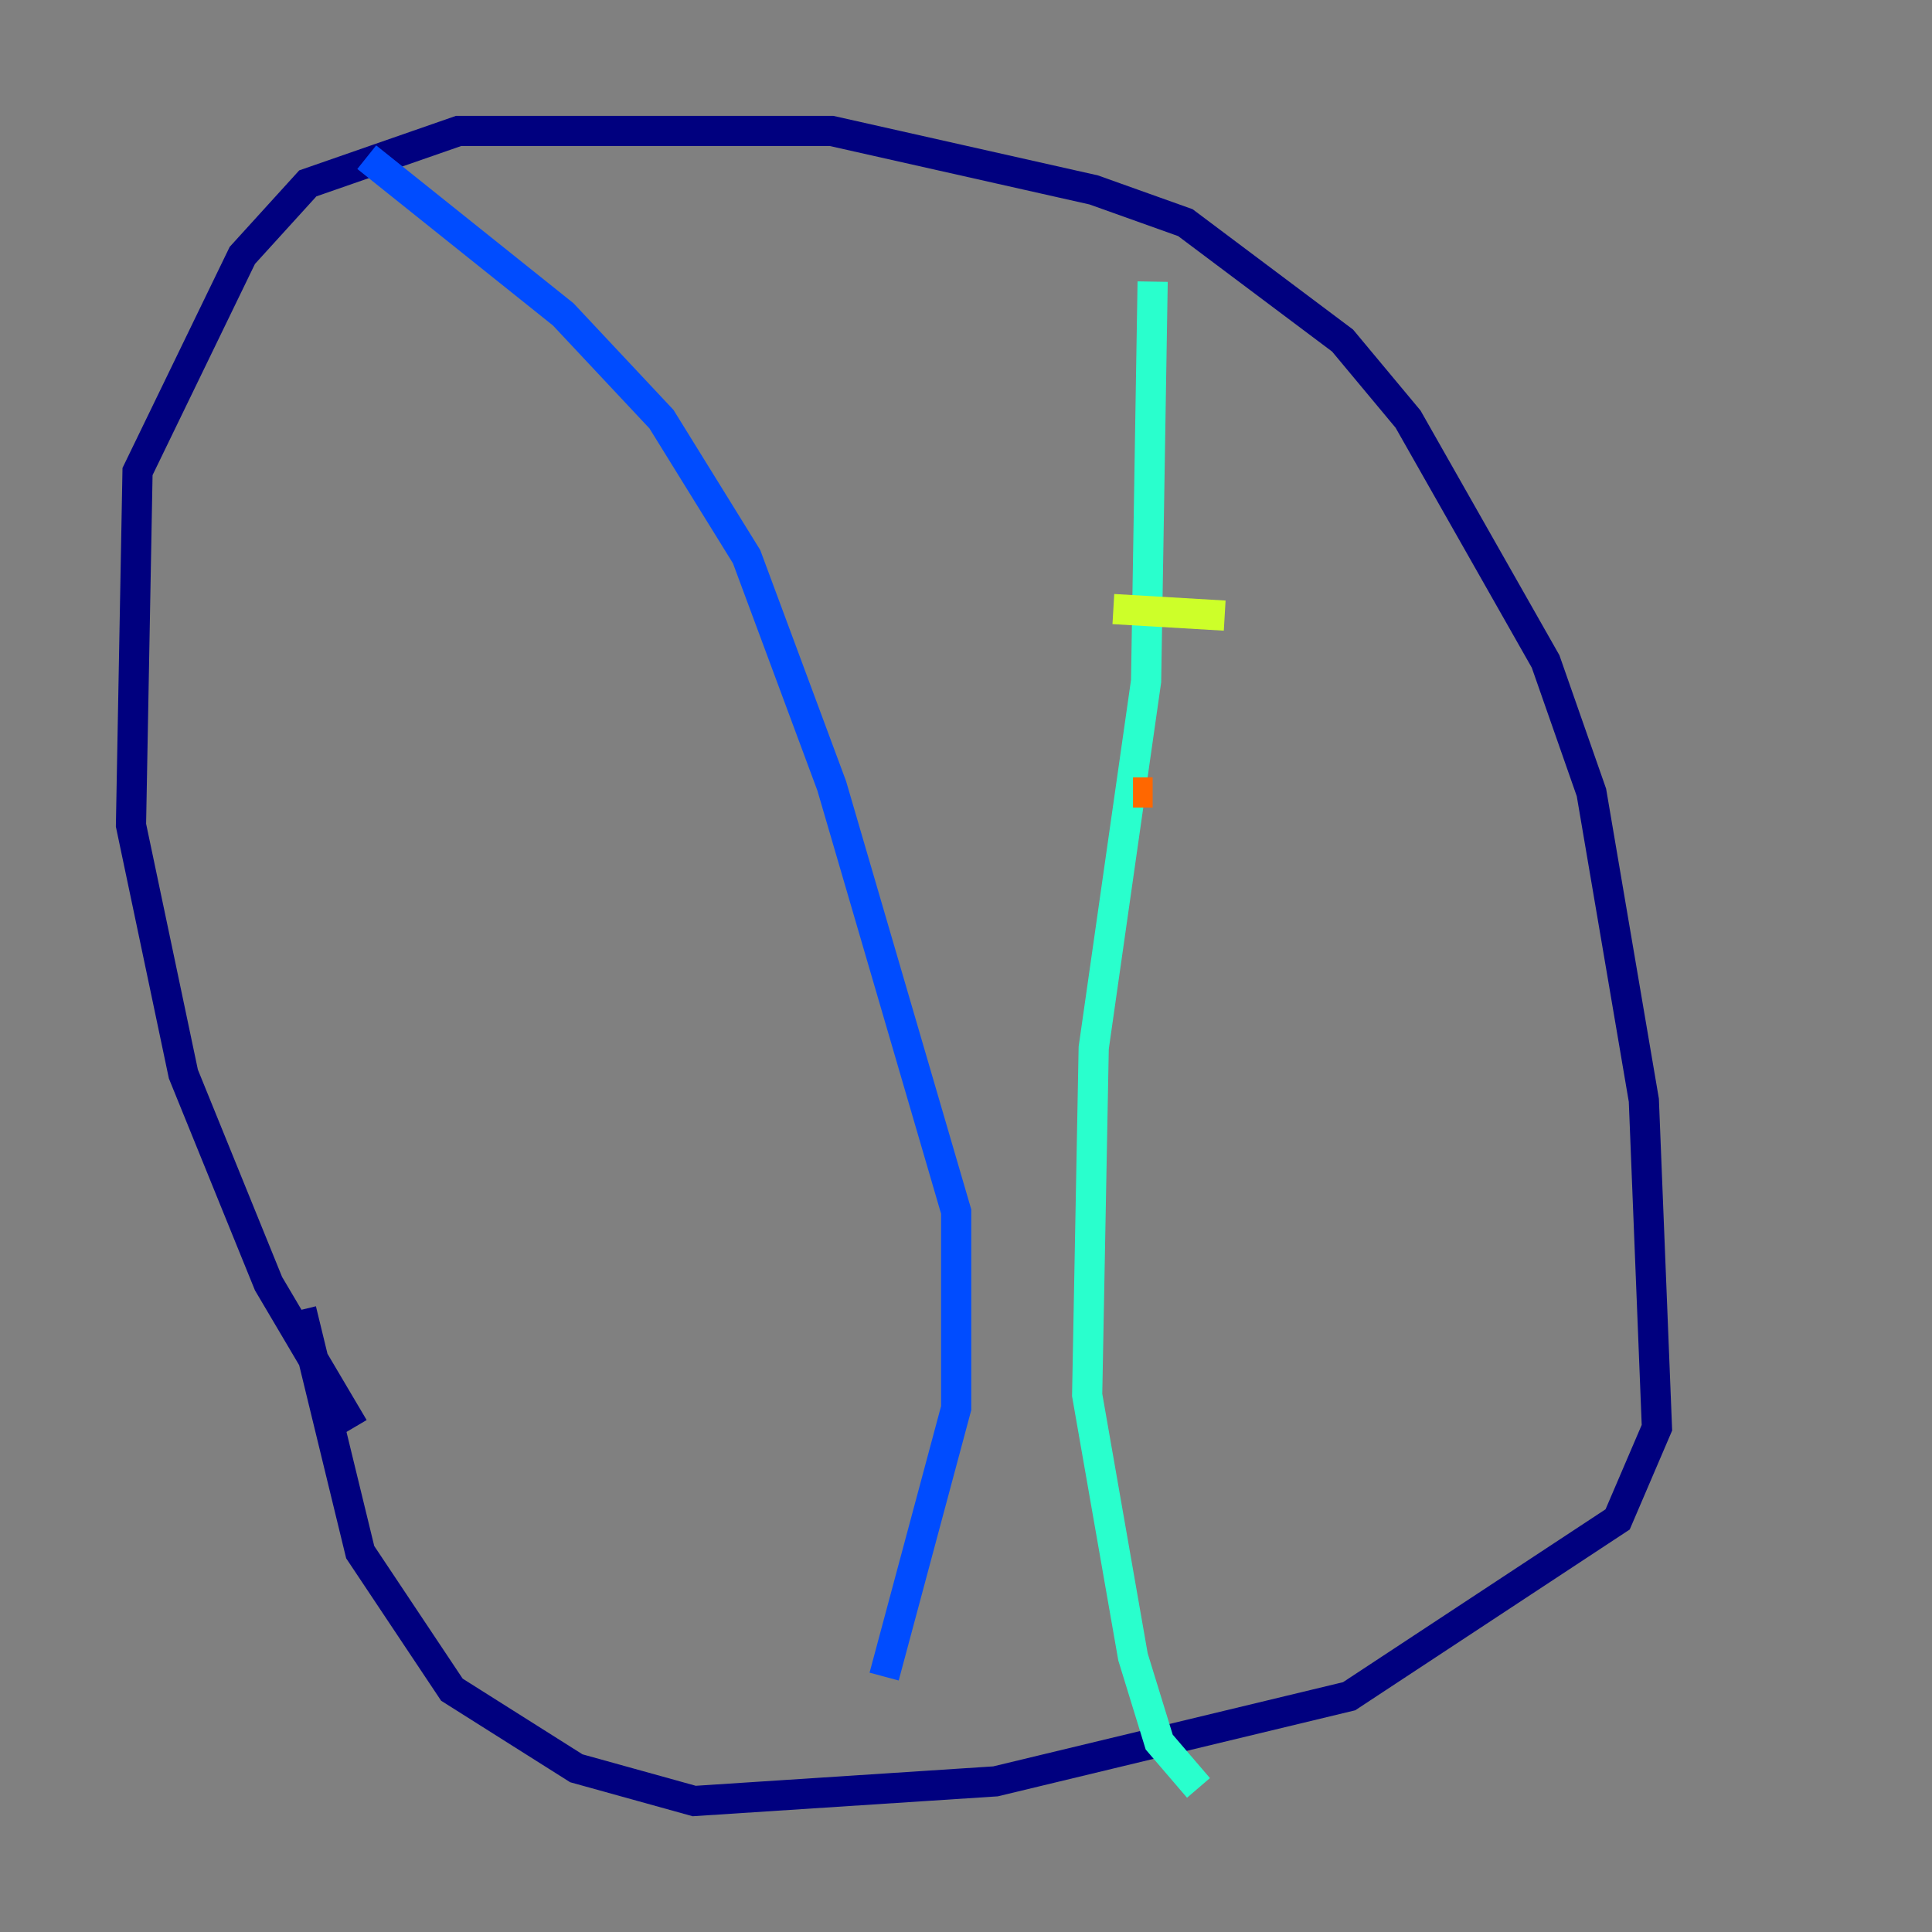 <?xml version="1.0" encoding="utf-8" ?>
<svg baseProfile="tiny" height="128" version="1.2" viewBox="0,0,128,128" width="128" xmlns="http://www.w3.org/2000/svg" xmlns:ev="http://www.w3.org/2001/xml-events" xmlns:xlink="http://www.w3.org/1999/xlink"><rect x="0" y="0" width="128" height="128" fill="#808080" stroke="none"/><defs /><polyline fill="none" points="23.43,94.59 17.79,85.044 12.149,71.159 8.678,54.671 9.112,31.241 16.054,16.922 20.393,12.149 30.373,8.678 55.105,8.678 72.461,12.583 78.536,14.752 88.949,22.563 93.288,27.77 102.4,43.824 105.437,52.502 108.909,72.895 109.776,94.59 107.173,100.664 89.383,112.38 65.953,118.02 45.993,119.322 38.183,117.153 29.939,111.946 23.864,102.834 19.959,86.78" stroke="#00007f" stroke-width="2" /><polyline fill="none" points="24.298,10.414 37.315,20.827 43.824,27.77 49.464,36.881 55.105,52.068 63.349,80.271 63.349,93.288 58.576,111.078" stroke="#004cff" stroke-width="2" /><polyline fill="none" points="76.366,18.658 75.932,45.125 72.461,69.424 72.027,92.42 75.064,109.776 76.8,115.417 79.403,118.454" stroke="#29ffcd" stroke-width="2" /><polyline fill="none" points="73.763,40.352 81.139,40.786" stroke="#cdff29" stroke-width="2" /><polyline fill="none" points="75.064,52.502 76.366,52.502" stroke="#ff6700" stroke-width="2" /><polyline fill="none" points="56.841,58.576 56.841,58.576" stroke="#7f0000" stroke-width="2" /></svg>